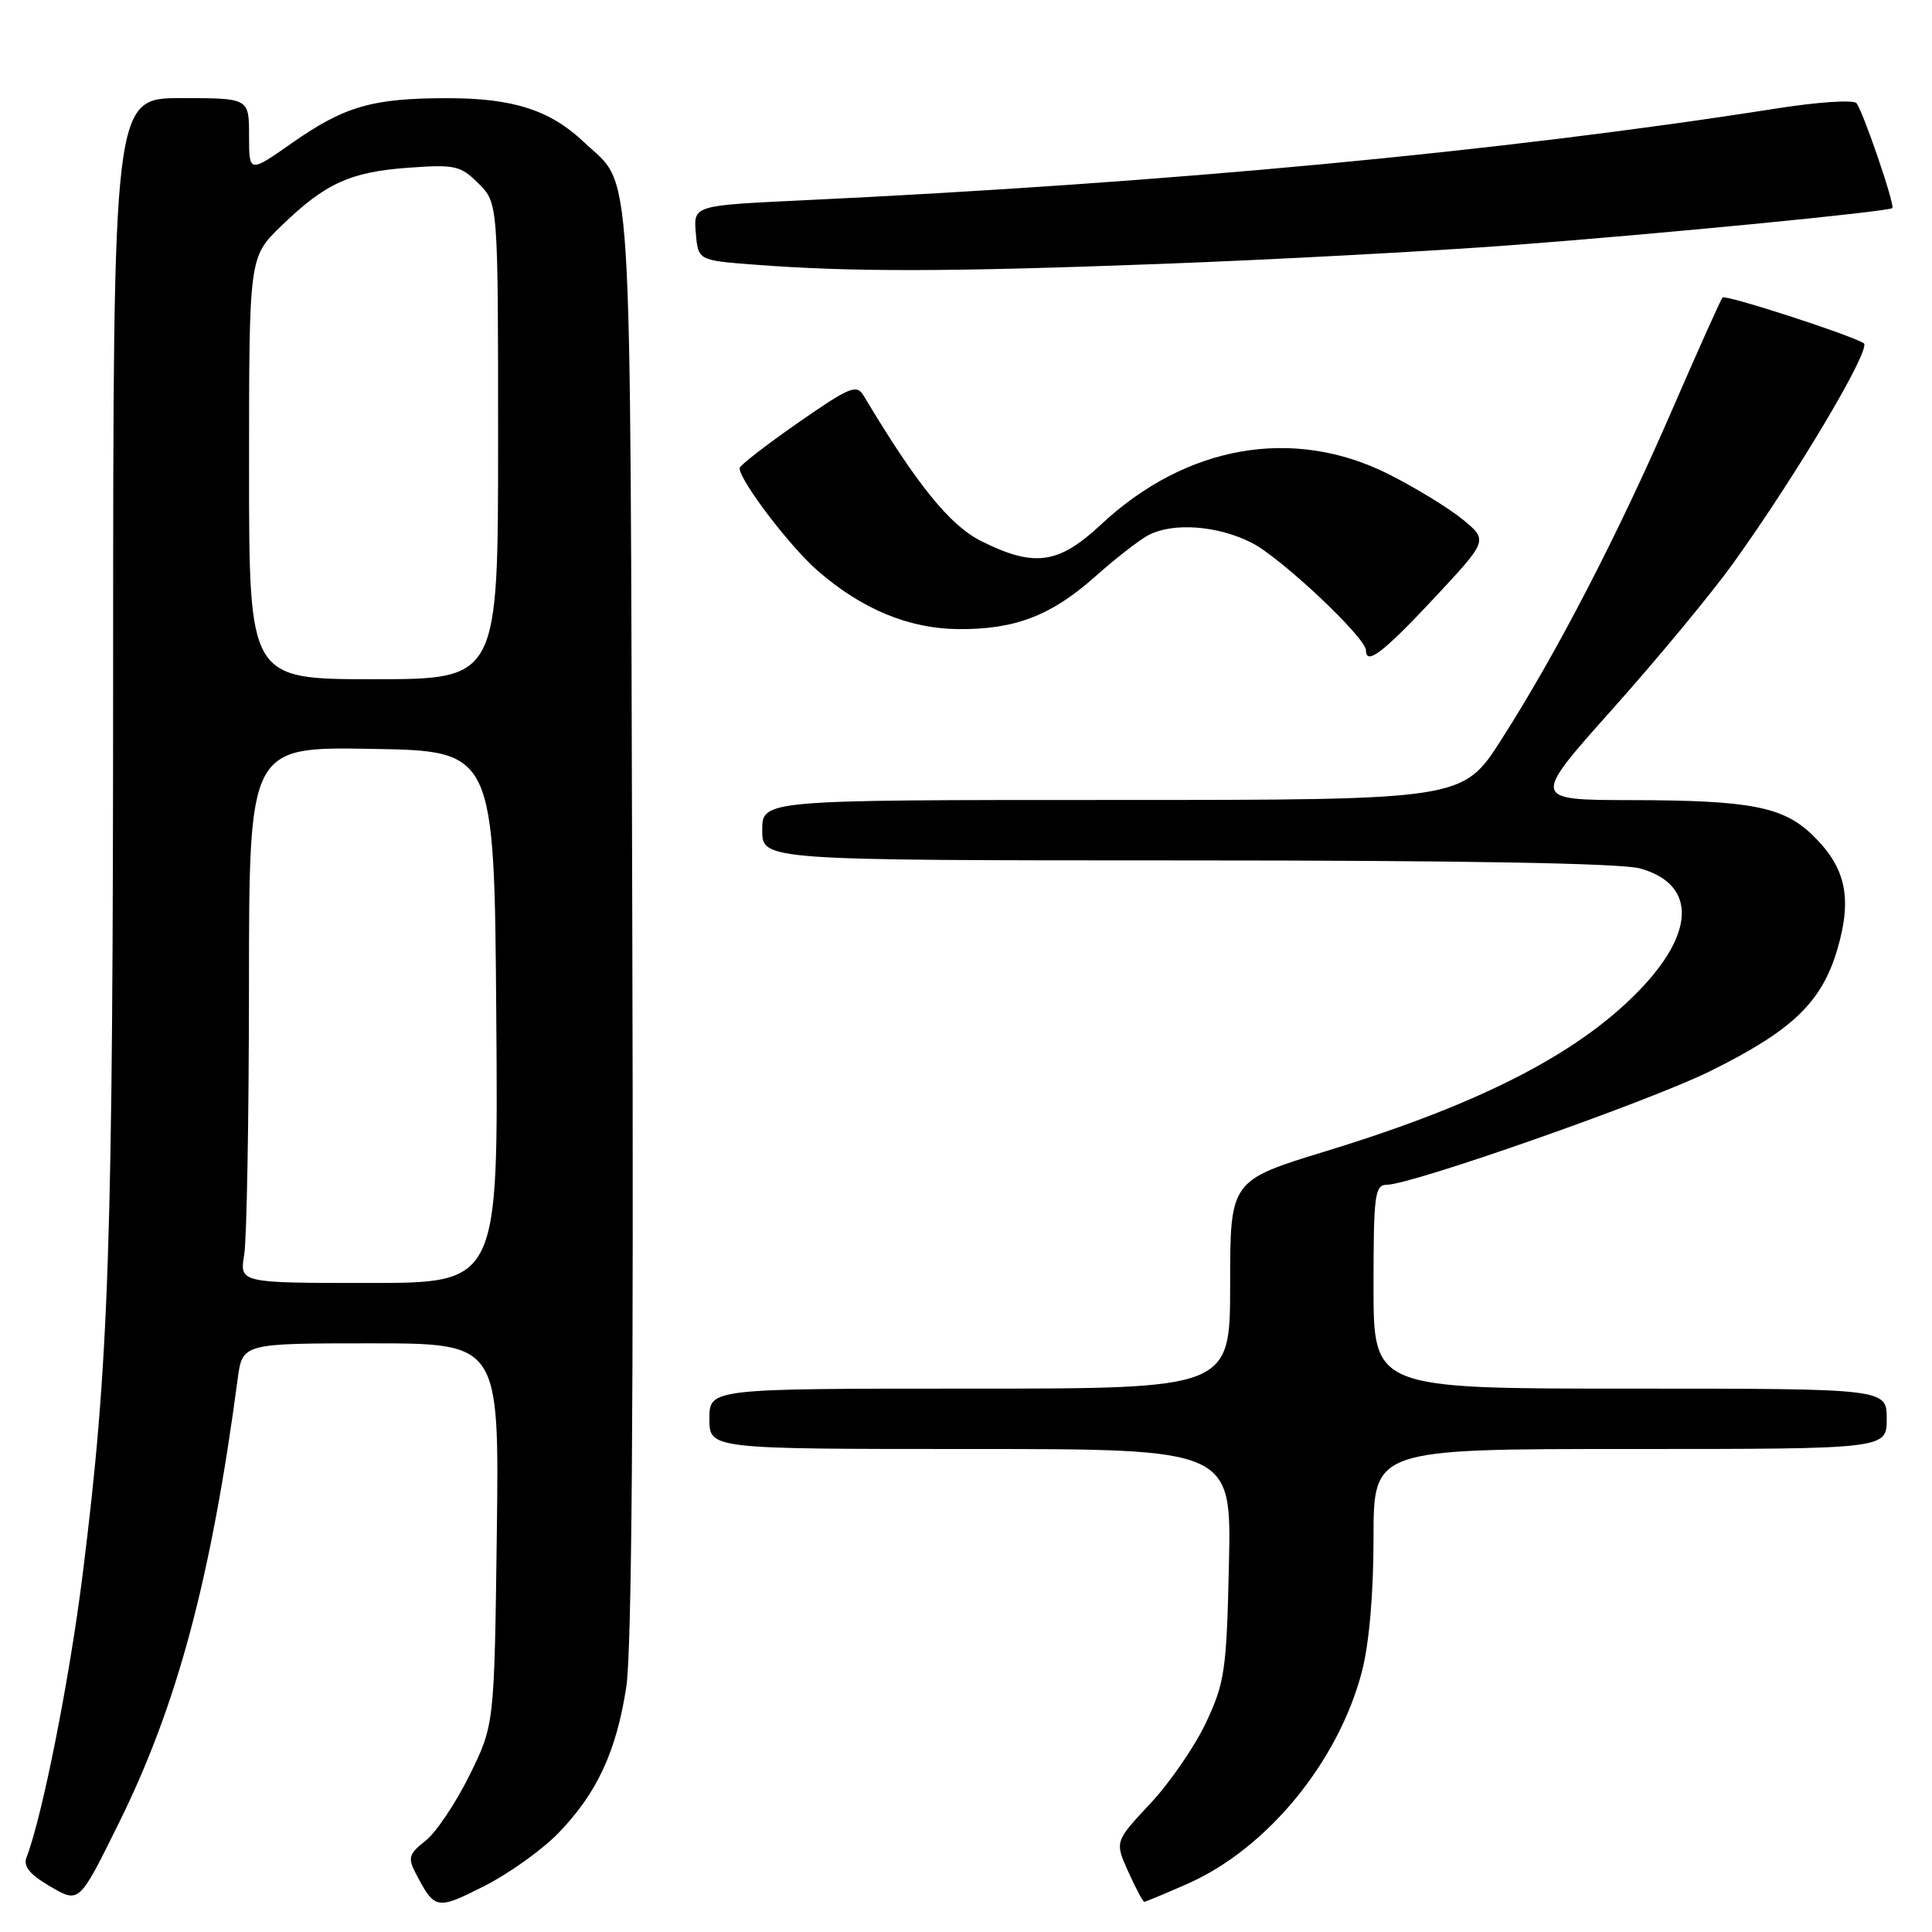 <?xml version="1.0" encoding="UTF-8" standalone="no"?>
<!DOCTYPE svg PUBLIC "-//W3C//DTD SVG 1.1//EN" "http://www.w3.org/Graphics/SVG/1.1/DTD/svg11.dtd" >
<svg xmlns="http://www.w3.org/2000/svg" xmlns:xlink="http://www.w3.org/1999/xlink" version="1.1" viewBox="0 0 256 256">
 <g >
 <path fill="currentColor"
d=" M 73.97 242.91 C 79.10 237.63 81.68 232.07 82.99 223.50 C 83.71 218.79 83.97 185.60 83.78 122.00 C 83.47 17.89 83.92 25.05 77.34 18.80 C 72.90 14.59 67.95 13.00 59.28 13.01 C 49.33 13.01 45.64 14.08 38.66 18.97 C 33.00 22.94 33.00 22.94 33.00 17.97 C 33.00 13.00 33.00 13.00 24.00 13.00 C 15.00 13.00 15.00 13.00 14.99 88.25 C 14.98 165.29 14.47 180.52 10.95 208.64 C 9.21 222.52 5.60 240.75 3.51 246.12 C 3.07 247.26 3.92 248.34 6.38 249.80 C 10.55 252.26 10.39 252.39 15.78 241.50 C 23.50 225.88 27.98 209.13 31.49 182.75 C 32.12 178.00 32.12 178.00 49.14 178.00 C 66.15 178.00 66.15 178.00 65.83 203.28 C 65.50 228.55 65.50 228.55 62.21 235.24 C 60.39 238.91 57.78 242.82 56.39 243.91 C 54.18 245.64 54.02 246.17 55.07 248.19 C 57.60 253.06 57.84 253.11 64.12 249.94 C 67.39 248.29 71.82 245.13 73.97 242.91 Z  M 157.40 249.59 C 167.92 244.93 177.35 233.44 180.47 221.46 C 181.42 217.79 182.00 211.15 182.00 203.79 C 182.00 192.00 182.00 192.00 216.00 192.00 C 250.00 192.00 250.00 192.00 250.00 188.00 C 250.00 184.00 250.00 184.00 216.00 184.00 C 182.00 184.00 182.00 184.00 182.00 170.50 C 182.00 158.31 182.17 157.00 183.75 156.99 C 187.08 156.97 218.53 145.93 226.57 141.95 C 237.54 136.53 241.42 132.80 243.49 125.68 C 245.46 118.89 244.56 114.87 240.09 110.58 C 236.22 106.88 231.87 106.05 216.21 106.02 C 202.91 106.00 202.91 106.00 213.67 93.95 C 219.59 87.32 226.76 78.66 229.61 74.70 C 238.04 62.98 248.04 46.14 246.96 45.48 C 245.12 44.34 228.66 39.01 228.25 39.42 C 228.03 39.64 225.03 46.33 221.58 54.28 C 214.36 70.93 206.21 86.66 198.90 98.06 C 193.81 106.00 193.81 106.00 147.40 106.00 C 101.00 106.00 101.00 106.00 101.00 110.00 C 101.00 114.00 101.00 114.00 157.25 114.01 C 193.62 114.01 214.84 114.38 217.30 115.07 C 224.49 117.06 224.71 123.10 217.86 130.54 C 209.82 139.25 196.69 146.11 175.75 152.52 C 163.00 156.42 163.00 156.42 163.00 170.21 C 163.00 184.00 163.00 184.00 128.50 184.00 C 94.00 184.00 94.00 184.00 94.00 188.00 C 94.00 192.00 94.00 192.00 128.59 192.00 C 163.18 192.00 163.18 192.00 162.84 207.25 C 162.53 221.32 162.29 222.94 159.82 228.22 C 158.35 231.36 155.02 236.21 152.42 238.98 C 147.71 244.02 147.71 244.02 149.50 248.01 C 150.49 250.20 151.45 252.00 151.62 252.00 C 151.80 252.00 154.40 250.91 157.40 249.59 Z  M 189.99 79.30 C 197.18 71.60 197.18 71.60 193.84 68.85 C 192.00 67.34 187.57 64.63 184.00 62.83 C 171.37 56.48 157.15 58.97 145.87 69.52 C 140.26 74.77 137.03 75.21 130.00 71.69 C 125.83 69.59 121.48 64.20 114.45 52.45 C 113.51 50.87 112.65 51.22 105.70 56.05 C 101.47 59.00 98.00 61.69 98.00 62.03 C 98.00 63.67 104.65 72.41 108.35 75.63 C 114.19 80.72 120.45 83.31 127.00 83.36 C 134.49 83.42 139.28 81.58 145.07 76.44 C 147.76 74.04 150.94 71.57 152.13 70.93 C 155.39 69.19 161.34 69.62 165.87 71.93 C 169.77 73.92 181.00 84.50 181.00 86.18 C 181.00 88.22 183.31 86.45 189.99 79.30 Z  M 153.50 34.98 C 168.35 34.43 189.50 33.30 200.50 32.47 C 219.70 31.02 250.24 28.05 250.74 27.57 C 251.13 27.21 246.81 14.58 245.98 13.66 C 245.57 13.20 240.79 13.52 235.36 14.38 C 199.07 20.08 154.69 24.26 106.20 26.55 C 91.89 27.23 91.89 27.23 92.20 30.87 C 92.50 34.50 92.50 34.50 100.00 35.07 C 112.85 36.05 125.55 36.03 153.50 34.98 Z  M 32.36 166.25 C 32.70 164.19 32.98 148.20 32.99 130.73 C 33.00 98.95 33.00 98.95 49.25 99.23 C 65.50 99.50 65.50 99.50 65.76 134.75 C 66.03 170.00 66.03 170.00 48.88 170.00 C 31.74 170.00 31.74 170.00 32.36 166.25 Z  M 33.00 62.04 C 33.00 34.07 33.00 34.07 37.25 29.96 C 43.10 24.28 46.40 22.78 54.16 22.22 C 60.32 21.78 61.03 21.94 63.42 24.33 C 66.00 26.91 66.00 26.91 66.00 58.45 C 66.00 90.00 66.00 90.00 49.50 90.00 C 33.00 90.00 33.00 90.00 33.00 62.04 Z "/>
</g>
</svg>